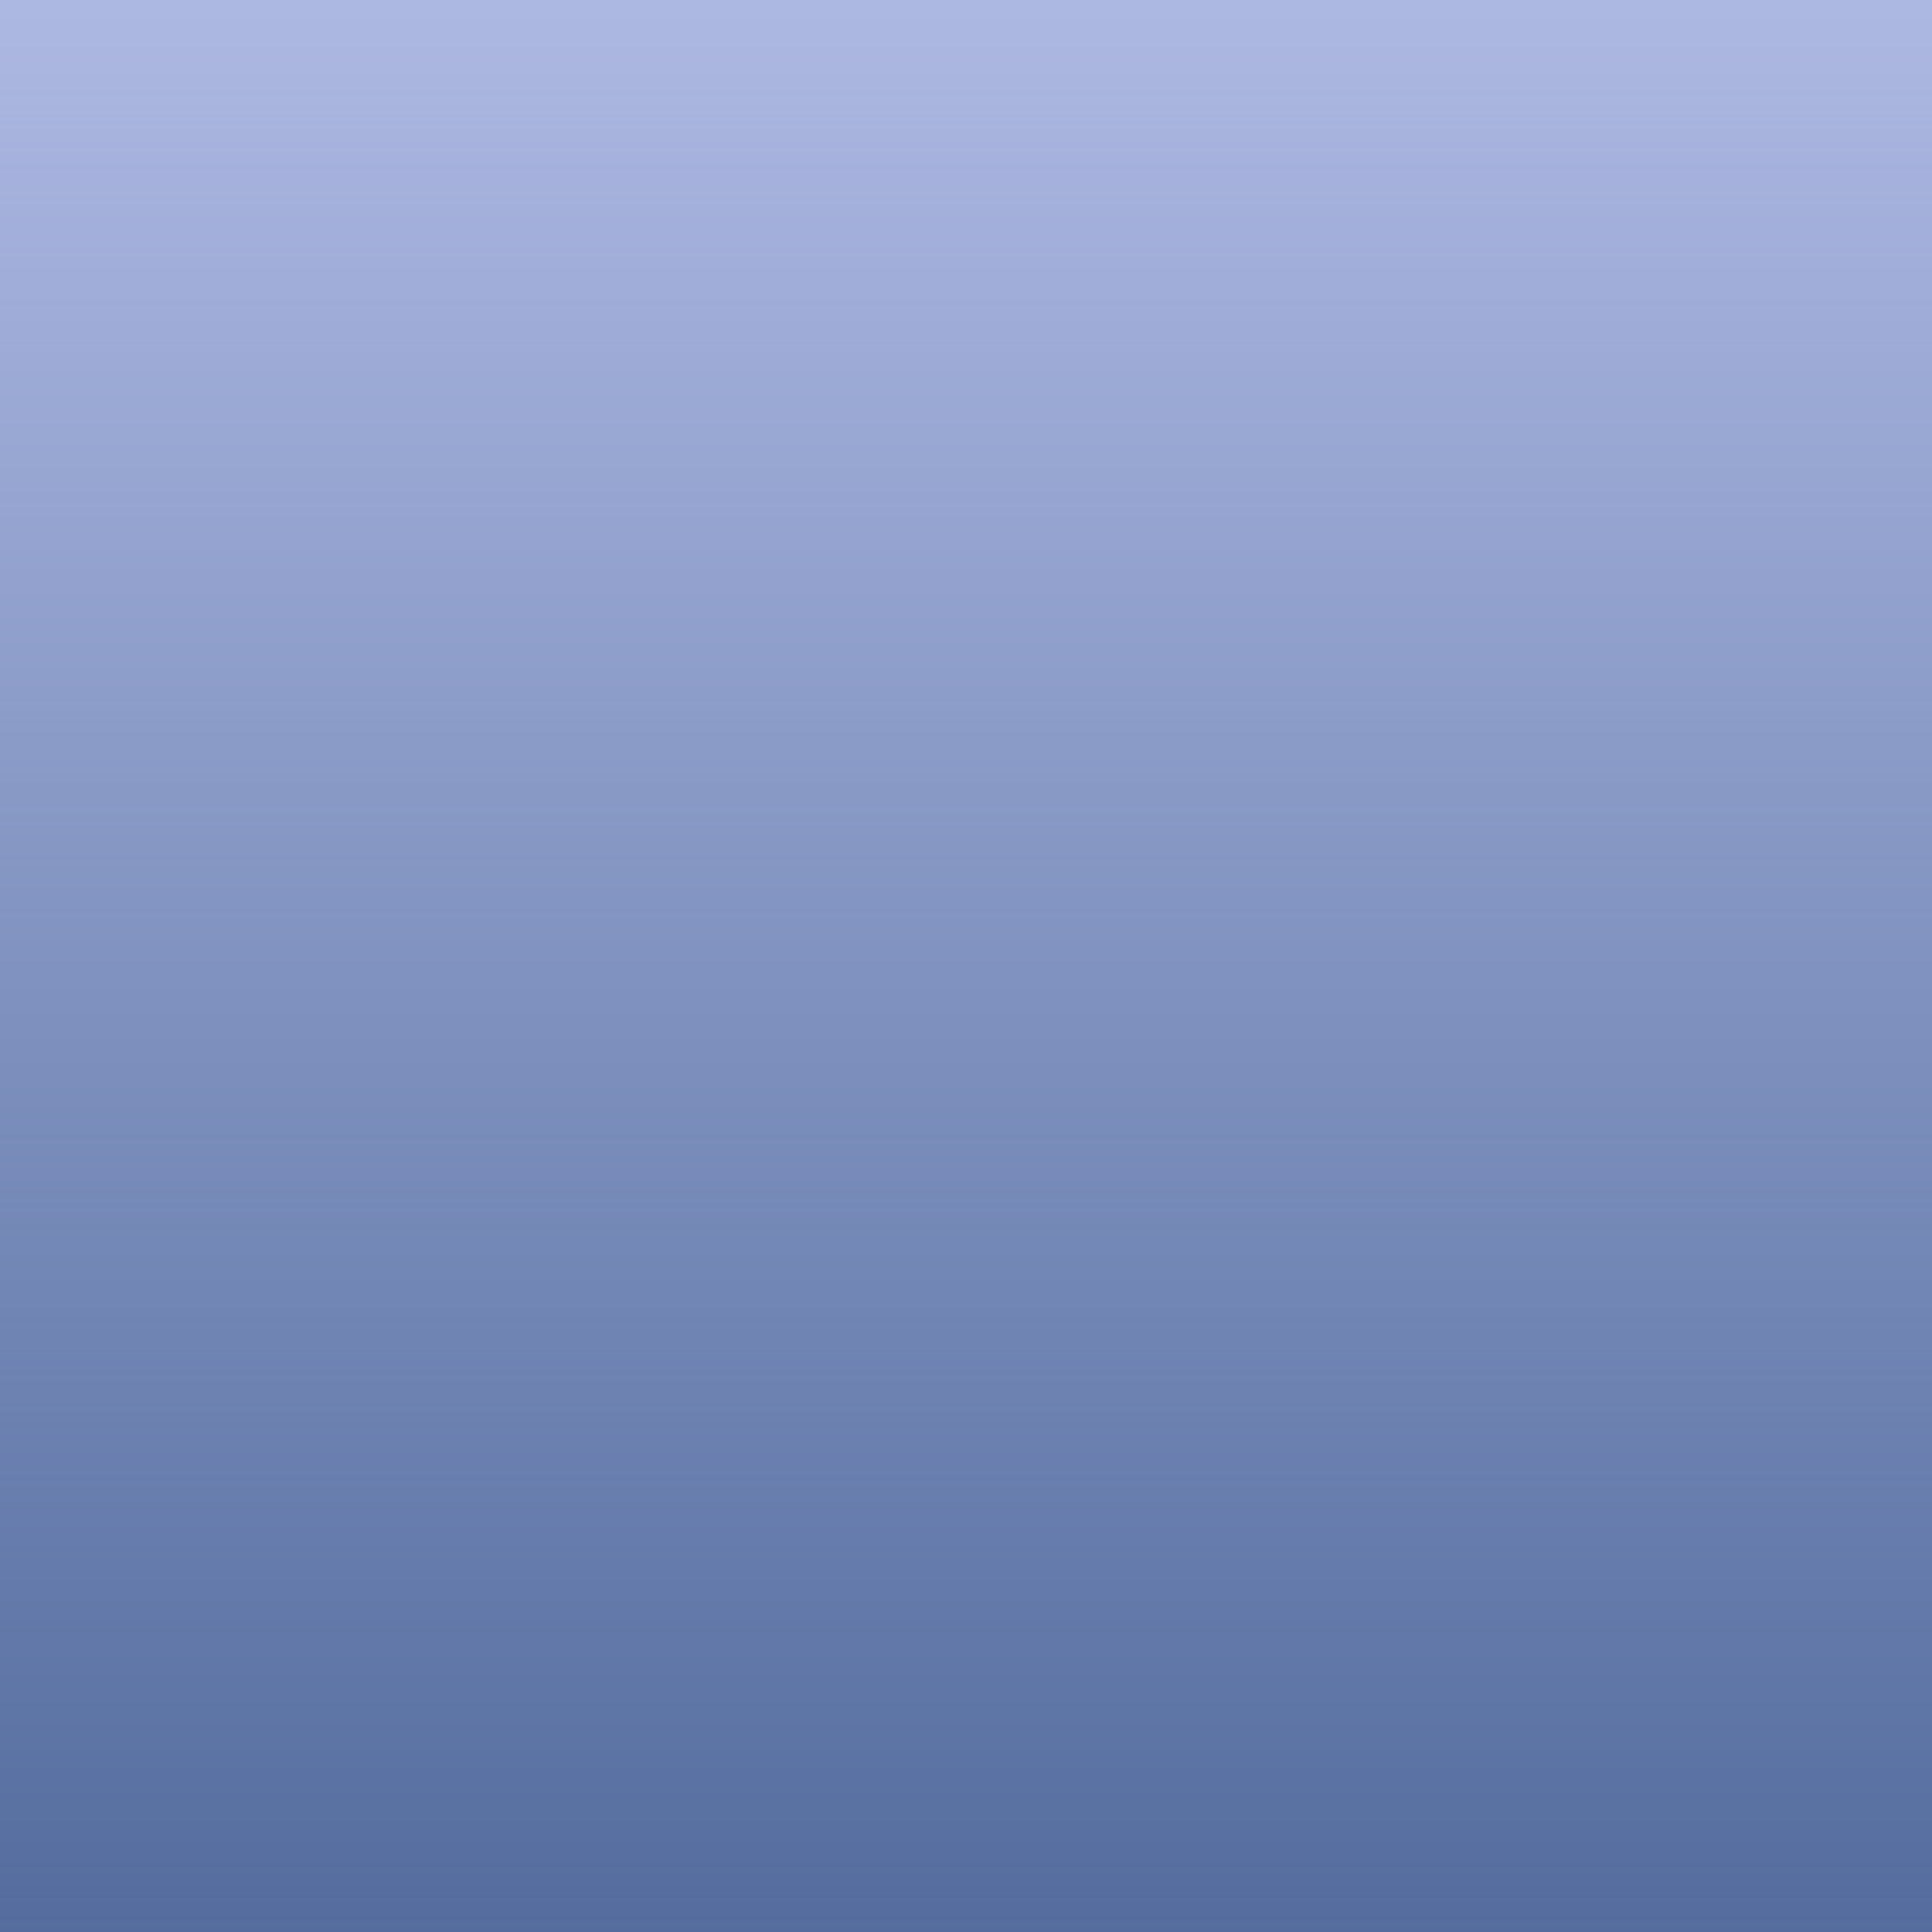 <?xml version="1.0" encoding="UTF-8" standalone="no"?>
<!-- Created with Inkscape (http://www.inkscape.org/) -->

<svg
   xmlns:dc="http://purl.org/dc/elements/1.1/"
   xmlns:cc="http://creativecommons.org/ns#"
   xmlns:rdf="http://www.w3.org/1999/02/22-rdf-syntax-ns#"
   xmlns:svg="http://www.w3.org/2000/svg"
   xmlns="http://www.w3.org/2000/svg"
   xmlns:xlink="http://www.w3.org/1999/xlink"
   xmlns:sodipodi="http://sodipodi.sourceforge.net/DTD/sodipodi-0.dtd"
   xmlns:inkscape="http://www.inkscape.org/namespaces/inkscape"
   width="2048"
   height="2048"
   viewBox="0 0 541.867 541.867"
   version="1.1"
   id="svg8"
   inkscape:version="0.92.3 (2405546, 2018-03-11)"
   sodipodi:docname="scene-bg.svg"
   inkscape:export-filename="C:\Users\aseab\OneDrive\Documents\Projects\2-buttons-jam-2018\Unity\v0.3 - Pinball Platformer\2-Buttons Jam 2018\Assets\SpriteSheets\scene-bg.png"
   inkscape:export-xdpi="96"
   inkscape:export-ydpi="96">
  <defs
     id="defs2">
    <linearGradient
       inkscape:collect="always"
       id="linearGradient866">
      <stop
         style="stop-color:#adb8e2;stop-opacity:1"
         offset="0"
         id="stop862" />
      <stop
         style="stop-color:#adb8e2;stop-opacity:0"
         offset="1"
         id="stop864" />
    </linearGradient>
    <linearGradient
       inkscape:collect="always"
       xlink:href="#linearGradient866"
       id="linearGradient874"
       gradientUnits="userSpaceOnUse"
       x1="237.067"
       y1="8.9999994e-006"
       x2="237.067"
       y2="541.867" />
  </defs>
  <sodipodi:namedview
     id="base"
     pagecolor="#ffffff"
     bordercolor="#666666"
     borderopacity="1.0"
     inkscape:pageopacity="0.0"
     inkscape:pageshadow="2"
     inkscape:zoom="0.088388348"
     inkscape:cx="-1429.3358"
     inkscape:cy="-1030.3079"
     inkscape:document-units="px"
     inkscape:current-layer="layer2"
     showgrid="true"
     inkscape:window-width="1920"
     inkscape:window-height="1017"
     inkscape:window-x="-8"
     inkscape:window-y="-8"
     inkscape:window-maximized="1"
     units="px"
     objecttolerance="7"
     gridtolerance="5"
     guidetolerance="7"
     inkscape:measure-start="142.482,1521.69"
     inkscape:measure-end="0,0">
    <inkscape:grid
       type="xygrid"
       id="grid846"
       spacingx="16.933"
       spacingy="16.933"
       empspacing="2" />
  </sodipodi:namedview>
  <g
     inkscape:label="Player"
     inkscape:groupmode="layer"
     id="layer1"
     transform="translate(0,244.867)"
     sodipodi:insensitive="true"
     style="display:none">
    <path
       style="fill:#303899;fill-opacity:1;stroke:#000000;stroke-width:0.965;stroke-linecap:butt;stroke-linejoin:miter;stroke-miterlimit:4;stroke-dasharray:none;stroke-opacity:1"
       d="m 211.914,-59.387 1.661,2.448 2.099,-1.749 -2.186,5.246 4.722,1.924 2.623,-1.486 -0.7,-5.596 2.361,0.437 2.011,-3.76 -4.547,0.525 -4.722,-0.35 z"
       id="path815"
       inkscape:connector-curvature="0" />
    <path
       inkscape:connector-curvature="0"
       id="path823"
       d="m 214.144,-65.185 3.831,5.392 5.25,-3.548 -4.683,-4.399 z"
       style="fill:#b2a4b3;fill-opacity:1;stroke:#000000;stroke-width:0.965;stroke-linecap:butt;stroke-linejoin:miter;stroke-miterlimit:4;stroke-dasharray:none;stroke-opacity:1" />
    <path
       style="fill:#897c00;fill-opacity:1;stroke:#000000;stroke-width:0.965;stroke-linecap:butt;stroke-linejoin:miter;stroke-miterlimit:4;stroke-dasharray:none;stroke-opacity:1"
       d="m 212.439,-64.983 12.329,-2.448 -4.372,-0.612 -2.536,-2.623 -4.984,1.574 1.224,2.273 z"
       id="path817"
       inkscape:connector-curvature="0" />
    <path
       style="fill:#897c00;fill-opacity:1;stroke:#000000;stroke-width:0.965;stroke-linecap:butt;stroke-linejoin:miter;stroke-miterlimit:4;stroke-dasharray:none;stroke-opacity:1"
       d="m 214.45,-52.392 -1.291,4.819 3.826,1.215 1.224,-5.159 z"
       id="path819"
       inkscape:connector-curvature="0"
       sodipodi:nodetypes="ccccc" />
    <path
       style="fill:#897c00;fill-opacity:1;stroke:#000000;stroke-width:0.965;stroke-linecap:butt;stroke-linejoin:miter;stroke-miterlimit:4;stroke-dasharray:none;stroke-opacity:1"
       d="m 218.122,-51.43 2.03,4.216 3.268,-0.698 -2.588,-5.092 z"
       id="path821"
       inkscape:connector-curvature="0"
       sodipodi:nodetypes="ccccc" />
    <path
       style="fill:#901f00;fill-opacity:1;stroke:#000000;stroke-width:0.965;stroke-linecap:butt;stroke-linejoin:miter;stroke-miterlimit:4;stroke-dasharray:none;stroke-opacity:1"
       d="m 213.326,-67.802 c 0.098,0 5.778,-1.828 5.778,-1.828 l 2.072,1.609 -7.606,1.609 z"
       id="path825"
       inkscape:connector-curvature="0" />
    <path
       style="fill:#986837;fill-opacity:1;stroke:#000000;stroke-width:0.965;stroke-linecap:butt;stroke-linejoin:miter;stroke-miterlimit:4;stroke-dasharray:none;stroke-opacity:1"
       d="m 226.905,-66.656 -1.268,11.41 0.878,0.683 1.56,-12.677 z"
       id="path827"
       inkscape:connector-curvature="0"
       sodipodi:nodetypes="ccccc" />
    <path
       inkscape:connector-curvature="0"
       id="path828"
       d="m 226.802,-66.829 -0.155,0.759 1.343,0.846 0.086,-2.018 2.438,-1.073 -0.293,-3.706 -4.778,-0.683 0.293,1.658 3.511,0.293 0.098,2.048 z"
       style="fill:#919091;fill-opacity:1;stroke:#000000;stroke-width:0.965;stroke-linecap:butt;stroke-linejoin:miter;stroke-miterlimit:4;stroke-dasharray:none;stroke-opacity:1"
       sodipodi:nodetypes="ccccccccccc" />
  </g>
  <g
     inkscape:groupmode="layer"
     id="layer2"
     inkscape:label="Platform">
    <rect
       y="-1.1557617e-005"
       x="0"
       height="541.867"
       width="541.867"
       id="rect850"
       style="opacity:1;vector-effect:none;fill:#546d9e;fill-opacity:1;stroke:none;stroke-width:3.821;stroke-linecap:round;stroke-linejoin:round;stroke-miterlimit:4;stroke-dasharray:none;stroke-dashoffset:0;stroke-opacity:1" />
    <rect
       style="opacity:1;vector-effect:none;fill:url(#linearGradient874);fill-opacity:1;stroke:none;stroke-width:3.821;stroke-linecap:round;stroke-linejoin:round;stroke-miterlimit:4;stroke-dasharray:none;stroke-dashoffset:0;stroke-opacity:1"
       id="rect872"
       width="541.867"
       height="541.867"
       x="0"
       y="-1.1557617e-005" />
  </g>
</svg>
